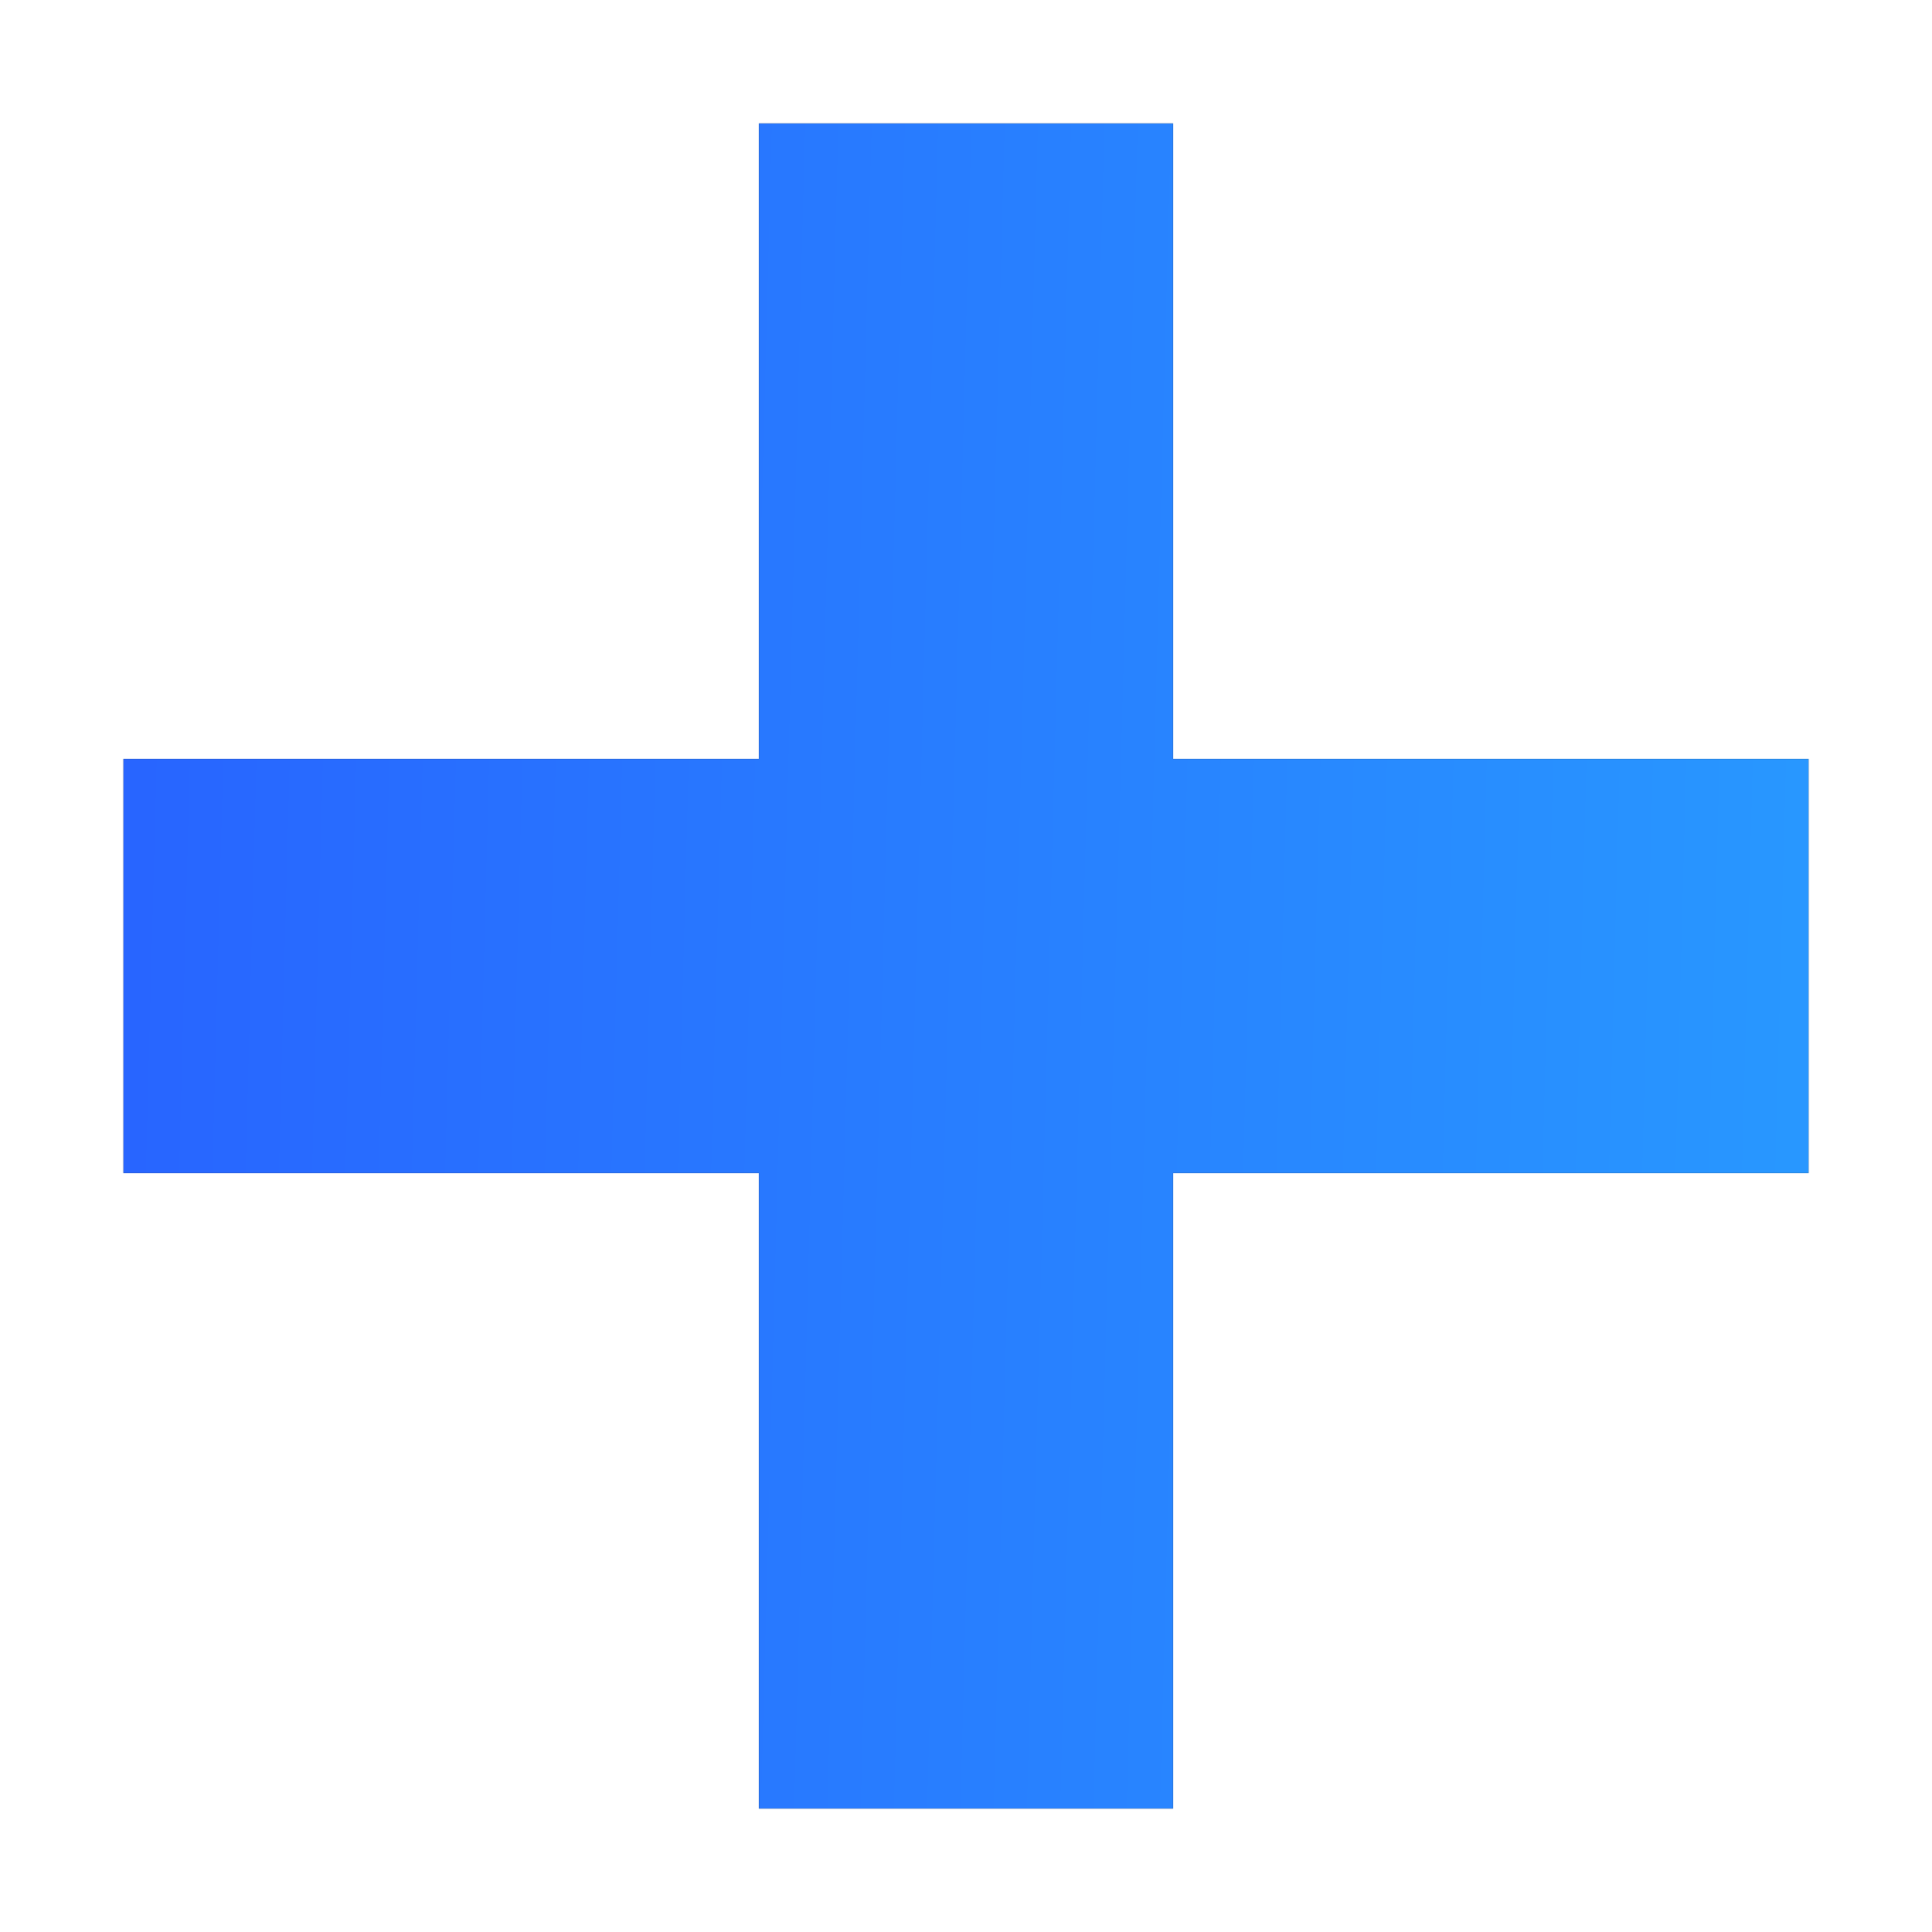 <svg width="14" height="14" viewBox="0 0 14 14" fill="none" xmlns="http://www.w3.org/2000/svg">
<path d="M7 0.895V13.105M0.895 7H13.105" stroke="black" stroke-width="3"/>
<path d="M7 0.895V13.105M0.895 7H13.105" stroke="url(#paint0_linear)" stroke-width="3"/>
<defs>
<linearGradient id="paint0_linear" x1="0.895" y1="0.895" x2="13.416" y2="1.224" gradientUnits="userSpaceOnUse">
<stop stop-color="#2864FF"/>
<stop offset="1" stop-color="#2898FF"/>
</linearGradient>
</defs>
</svg>
